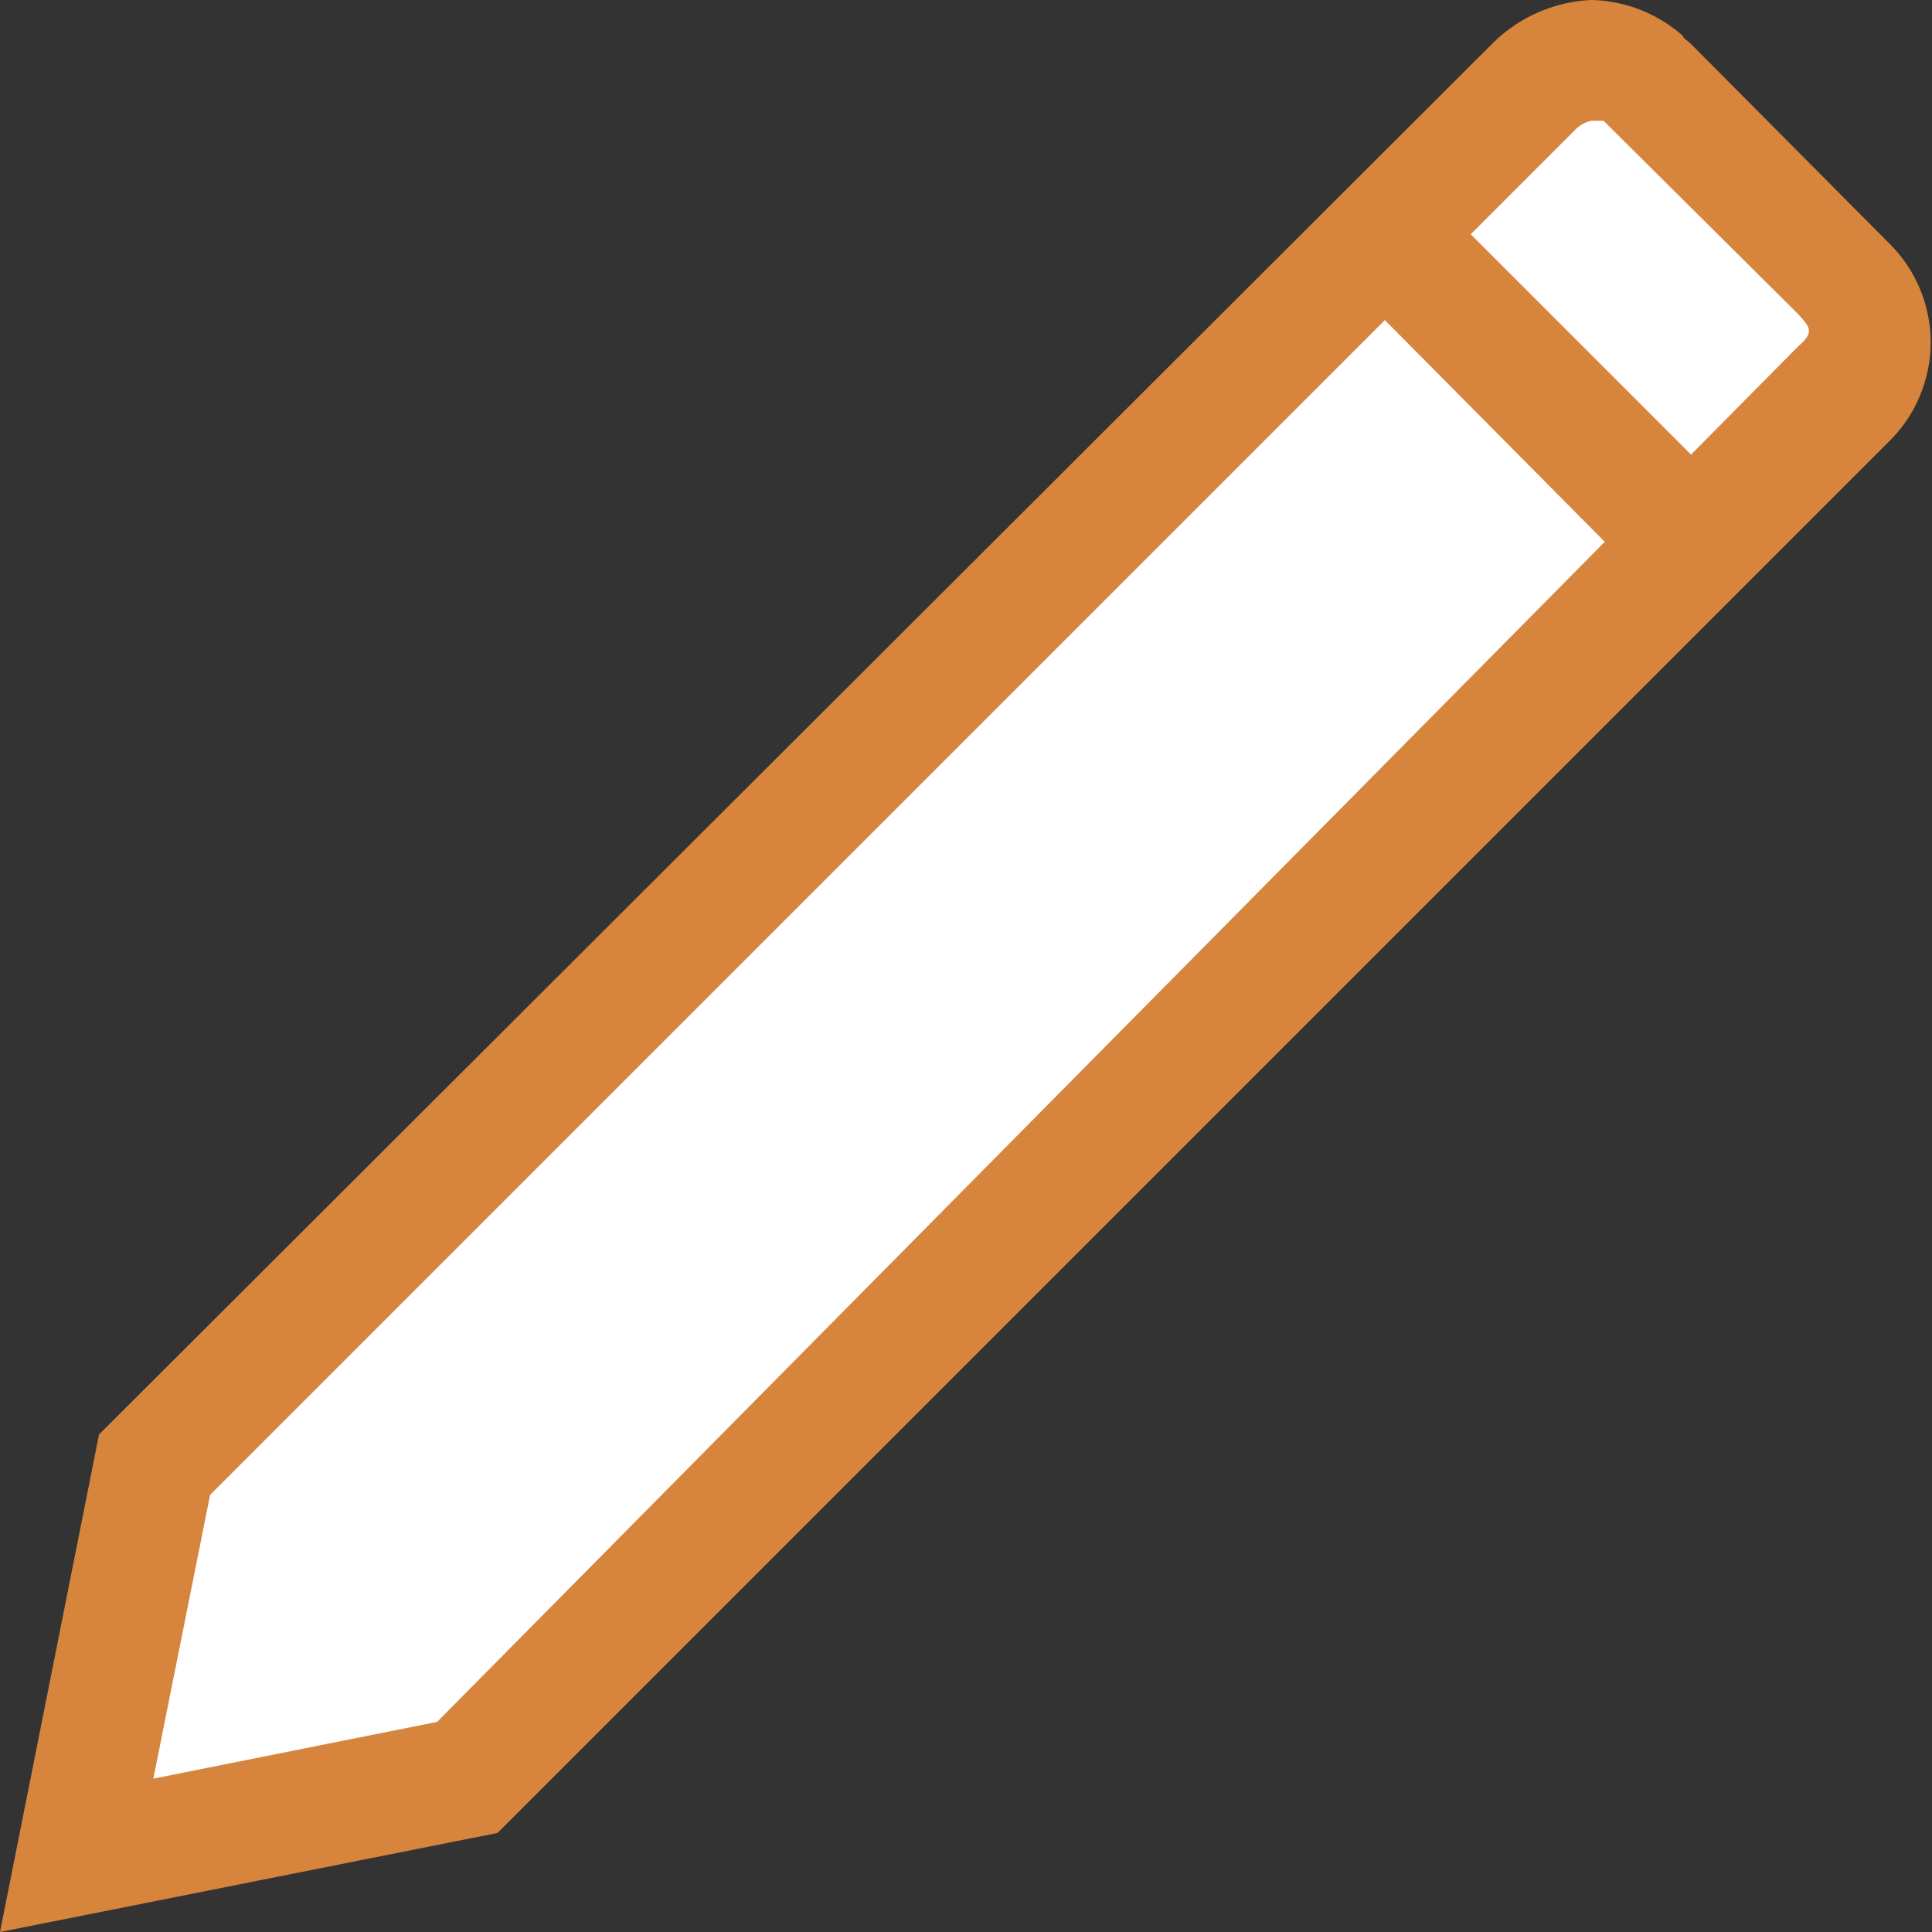 <svg id="Layer_1" data-name="Layer 1" xmlns="http://www.w3.org/2000/svg" viewBox="0 0 16 16"><rect x="0" y="0" width="16" height="16" fill="#333333" stroke="none"/><title>Editdocument_16-01</title><polygon points="13.5 0.36 15.54 2.67 3.79 14.73 0.38 15.42 1.27 11.88 12.77 0.58 13.5 0.36" fill="#fff"/><path d="M13.18,1l0.1,0h0l1.61,1.6c0.1,0.11.14,0.15,0,.27L3.62,14.26l-2.35.47,0.47-2.35L13.06,1.06A0.28,0.28,0,0,1,13.18,1m0-1a1.24,1.24,0,0,0-.82.36L0.82,11.88,0,16l4.12-.82L15.65,3.65a1.15,1.15,0,0,0,0-1.63l0,0L14,0.36,13.94,0.3A1.18,1.18,0,0,0,13.18,0h0Zm0.76,0.3h0Zm0,0L14,0.36h0l-0.06-.05h0Z" fill="#d7853c"/><line x1="14" y1="4.47" x2="11.53" y2="2" fill="none"/><path d="M14,5a0.5,0.5,0,0,1-.35-0.15L11.18,2.36a0.5,0.5,0,0,1,.71-0.71l2.47,2.47A0.5,0.5,0,0,1,14,5Z" fill="#d7853c"/></svg>